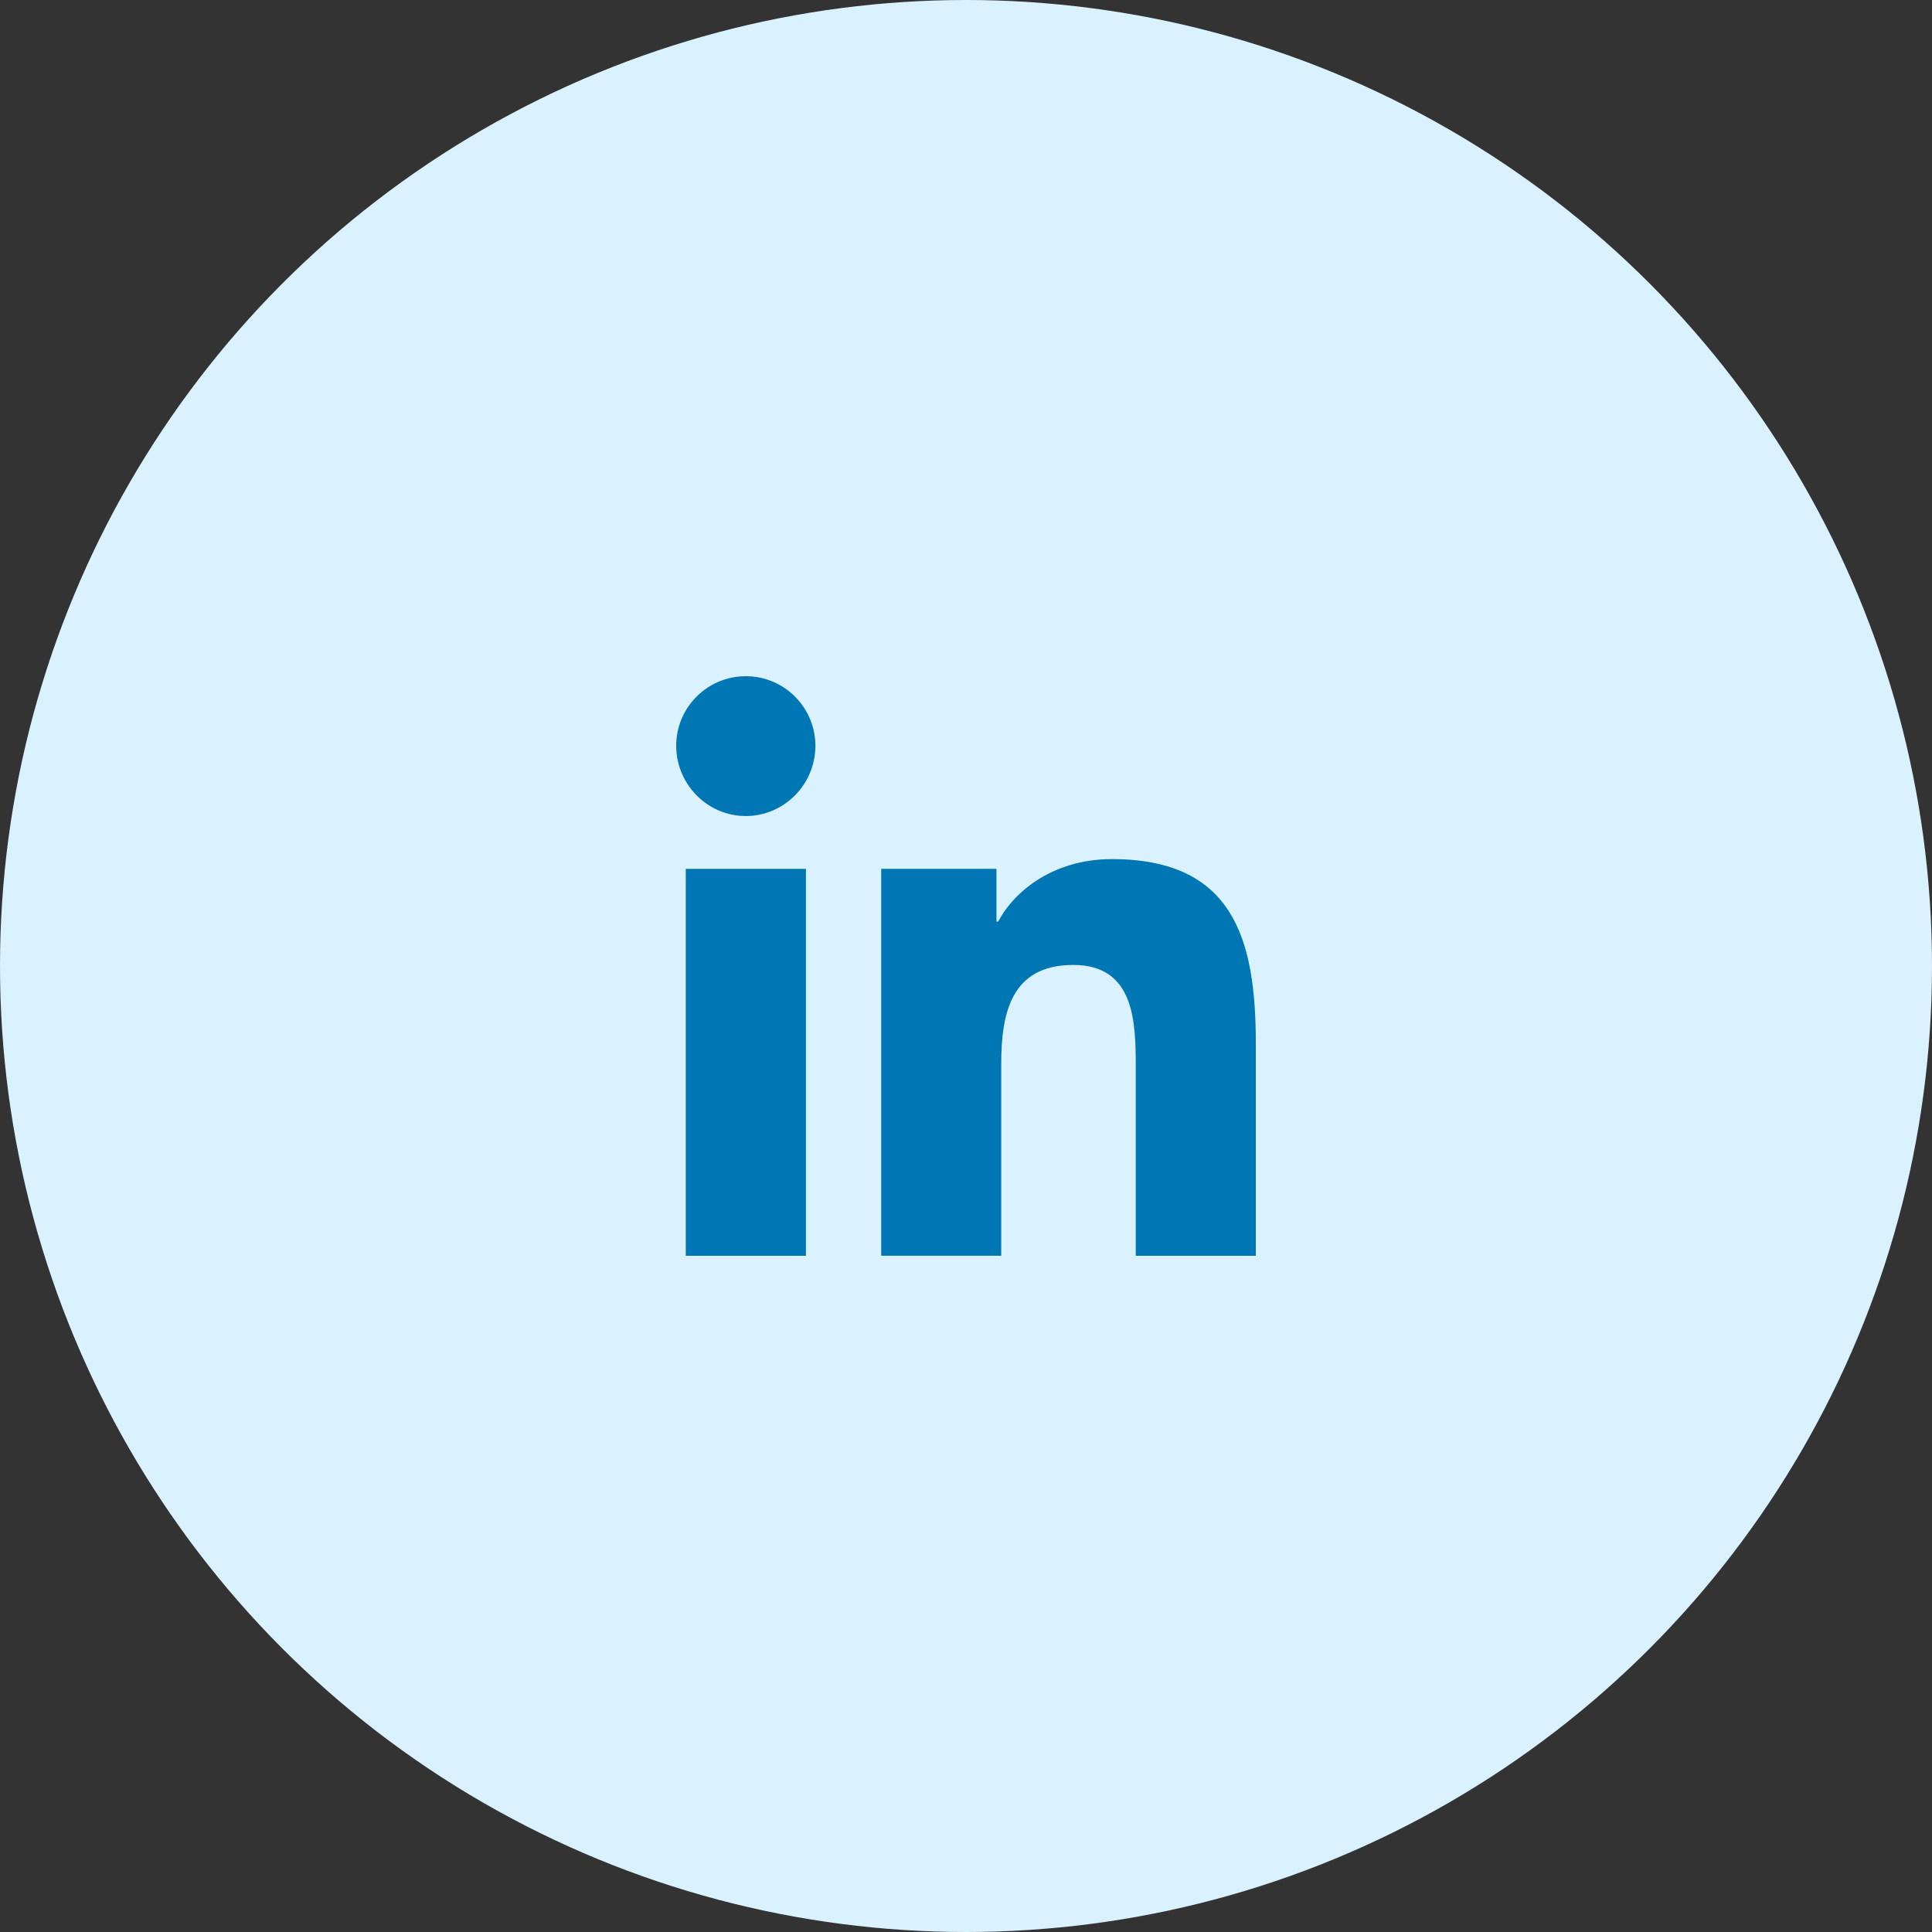 <svg width="60" height="60" viewBox="0 0 60 60" fill="none" xmlns="http://www.w3.org/2000/svg">
<rect x="0" y="0" width="60" height="60" fill="#333333" stroke="none"/>
<circle cx="30" cy="30" r="30" fill="#DAF2FF"/>
<path d="M38.995 39V38.999H39V32.398C39 29.168 38.305 26.68 34.529 26.68C32.714 26.68 31.496 27.677 30.999 28.621H30.946V26.982H27.367V38.999H31.094V33.049C31.094 31.482 31.391 29.967 33.331 29.967C35.243 29.967 35.272 31.755 35.272 33.149V39H38.995Z" fill="#0077B5"/>
<path d="M21.297 26.983H25.029V39H21.297V26.983Z" fill="#0077B5"/>
<path d="M23.162 21C21.968 21 21 21.968 21 23.162C21 24.355 21.968 25.343 23.162 25.343C24.355 25.343 25.323 24.355 25.323 23.162C25.322 21.968 24.354 21 23.162 21V21Z" fill="#0077B5"/>
</svg>
